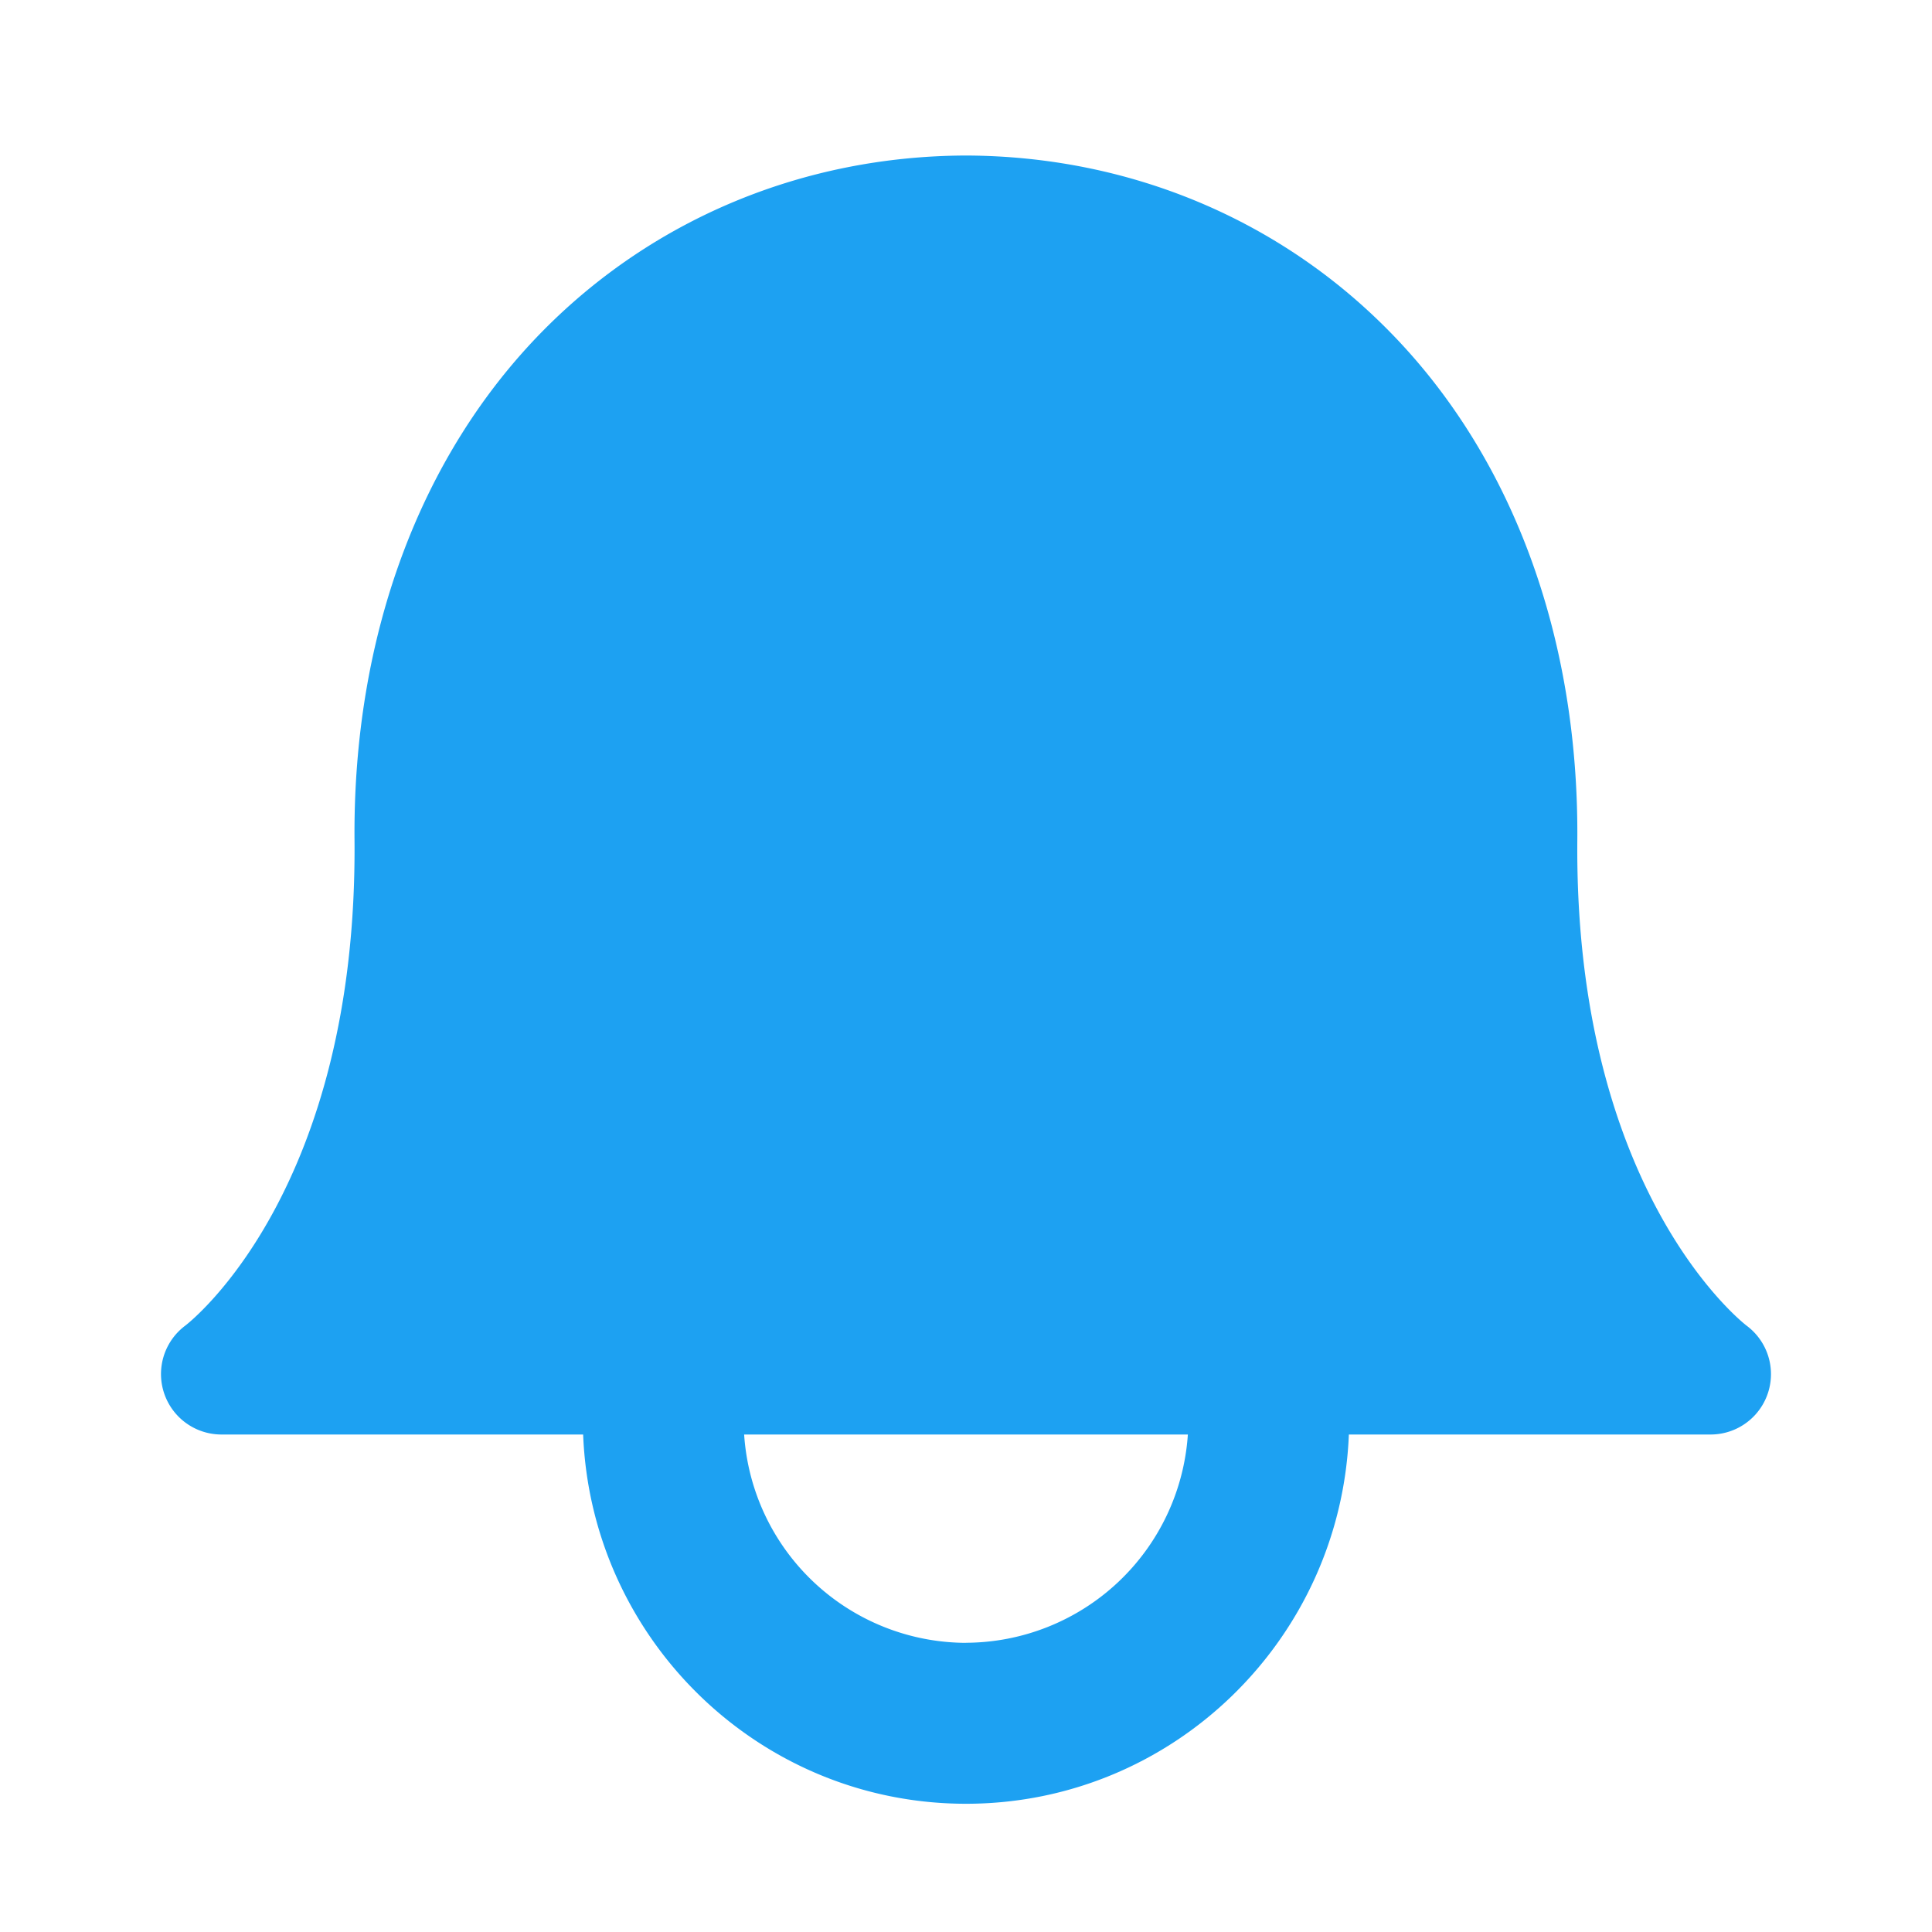 <svg xmlns="http://www.w3.org/2000/svg" viewBox="0 0 24 24">
    <path fill="#1DA1F2" d="M21.697 16.468c-.02-.016-2.14-1.64-2.103-6.03.02-2.533-.812-4.782-2.347-6.334-1.375-1.393-3.237-2.164-5.242-2.172h-.013c-2.004.008-3.866.78-5.242 2.172-1.534 1.553-2.367 3.802-2.346 6.333.037 4.332-2.02 5.967-2.102 6.03a.751.751 0 0 0 .448 1.353h4.494c.1 2.544 2.188 4.587 4.756 4.587s4.655-2.043 4.756-4.587h4.494a.75.75 0 0 0 .447-1.352zM12 20.408a2.771 2.771 0 0 1-2.756-2.588h5.512A2.772 2.772 0 0 1 12 20.407z"></path>
</svg>